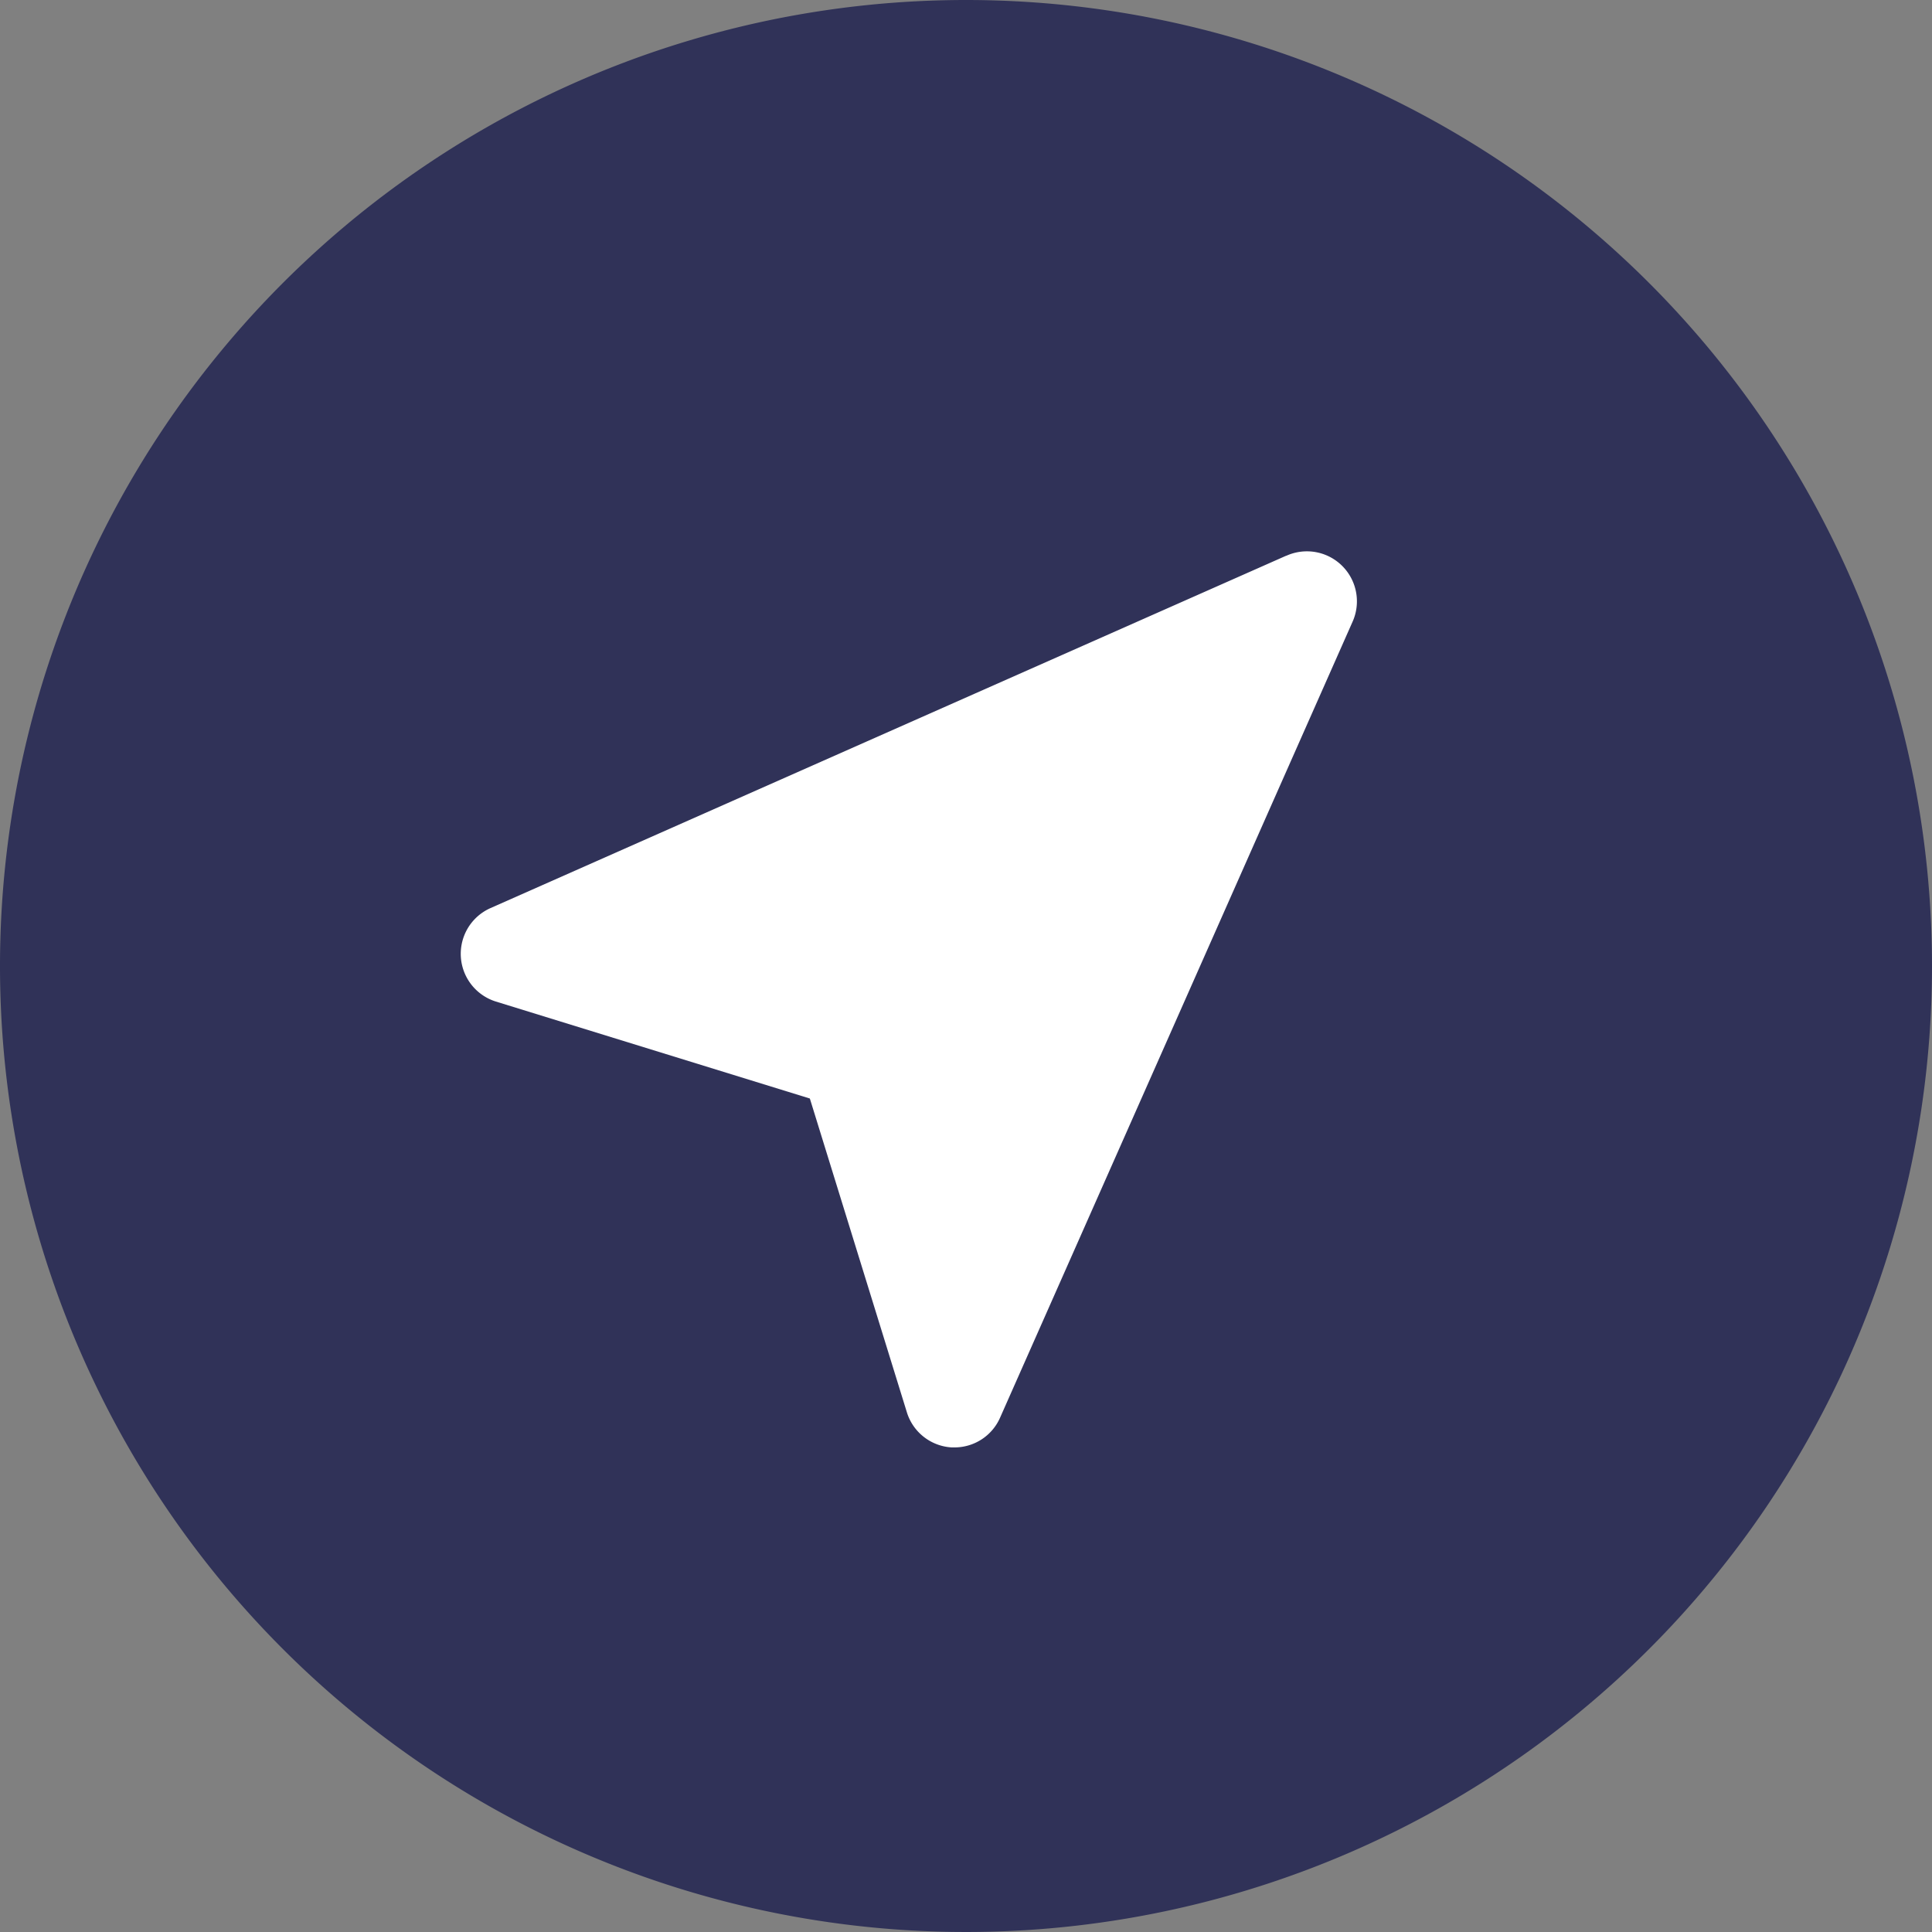 <svg xmlns="http://www.w3.org/2000/svg" width="17" height="17" viewBox="0 0 17 17">
    <rect x="0" y="0" width="17" height="17" fill="#808080" stroke="none"/>
    <g data-name="icon_location/17">
        <path data-name="패스 30304" d="M8.5 0A8.5 8.5 0 1 0 17 8.5 8.5 8.5 0 0 0 8.5 0" style="fill:#303258"/>
        <path data-name="패스 30305" d="m10.928 4.66-7 3.1a.44.44 0 0 0 .047.823l2.762.853.854 2.762a.439.439 0 0 0 .394.308h.026a.438.438 0 0 0 .4-.262l3.1-7a.44.44 0 0 0-.583-.583z" transform="translate(.389 .23)" style="fill:#fff"/>
    </g>
</svg>
